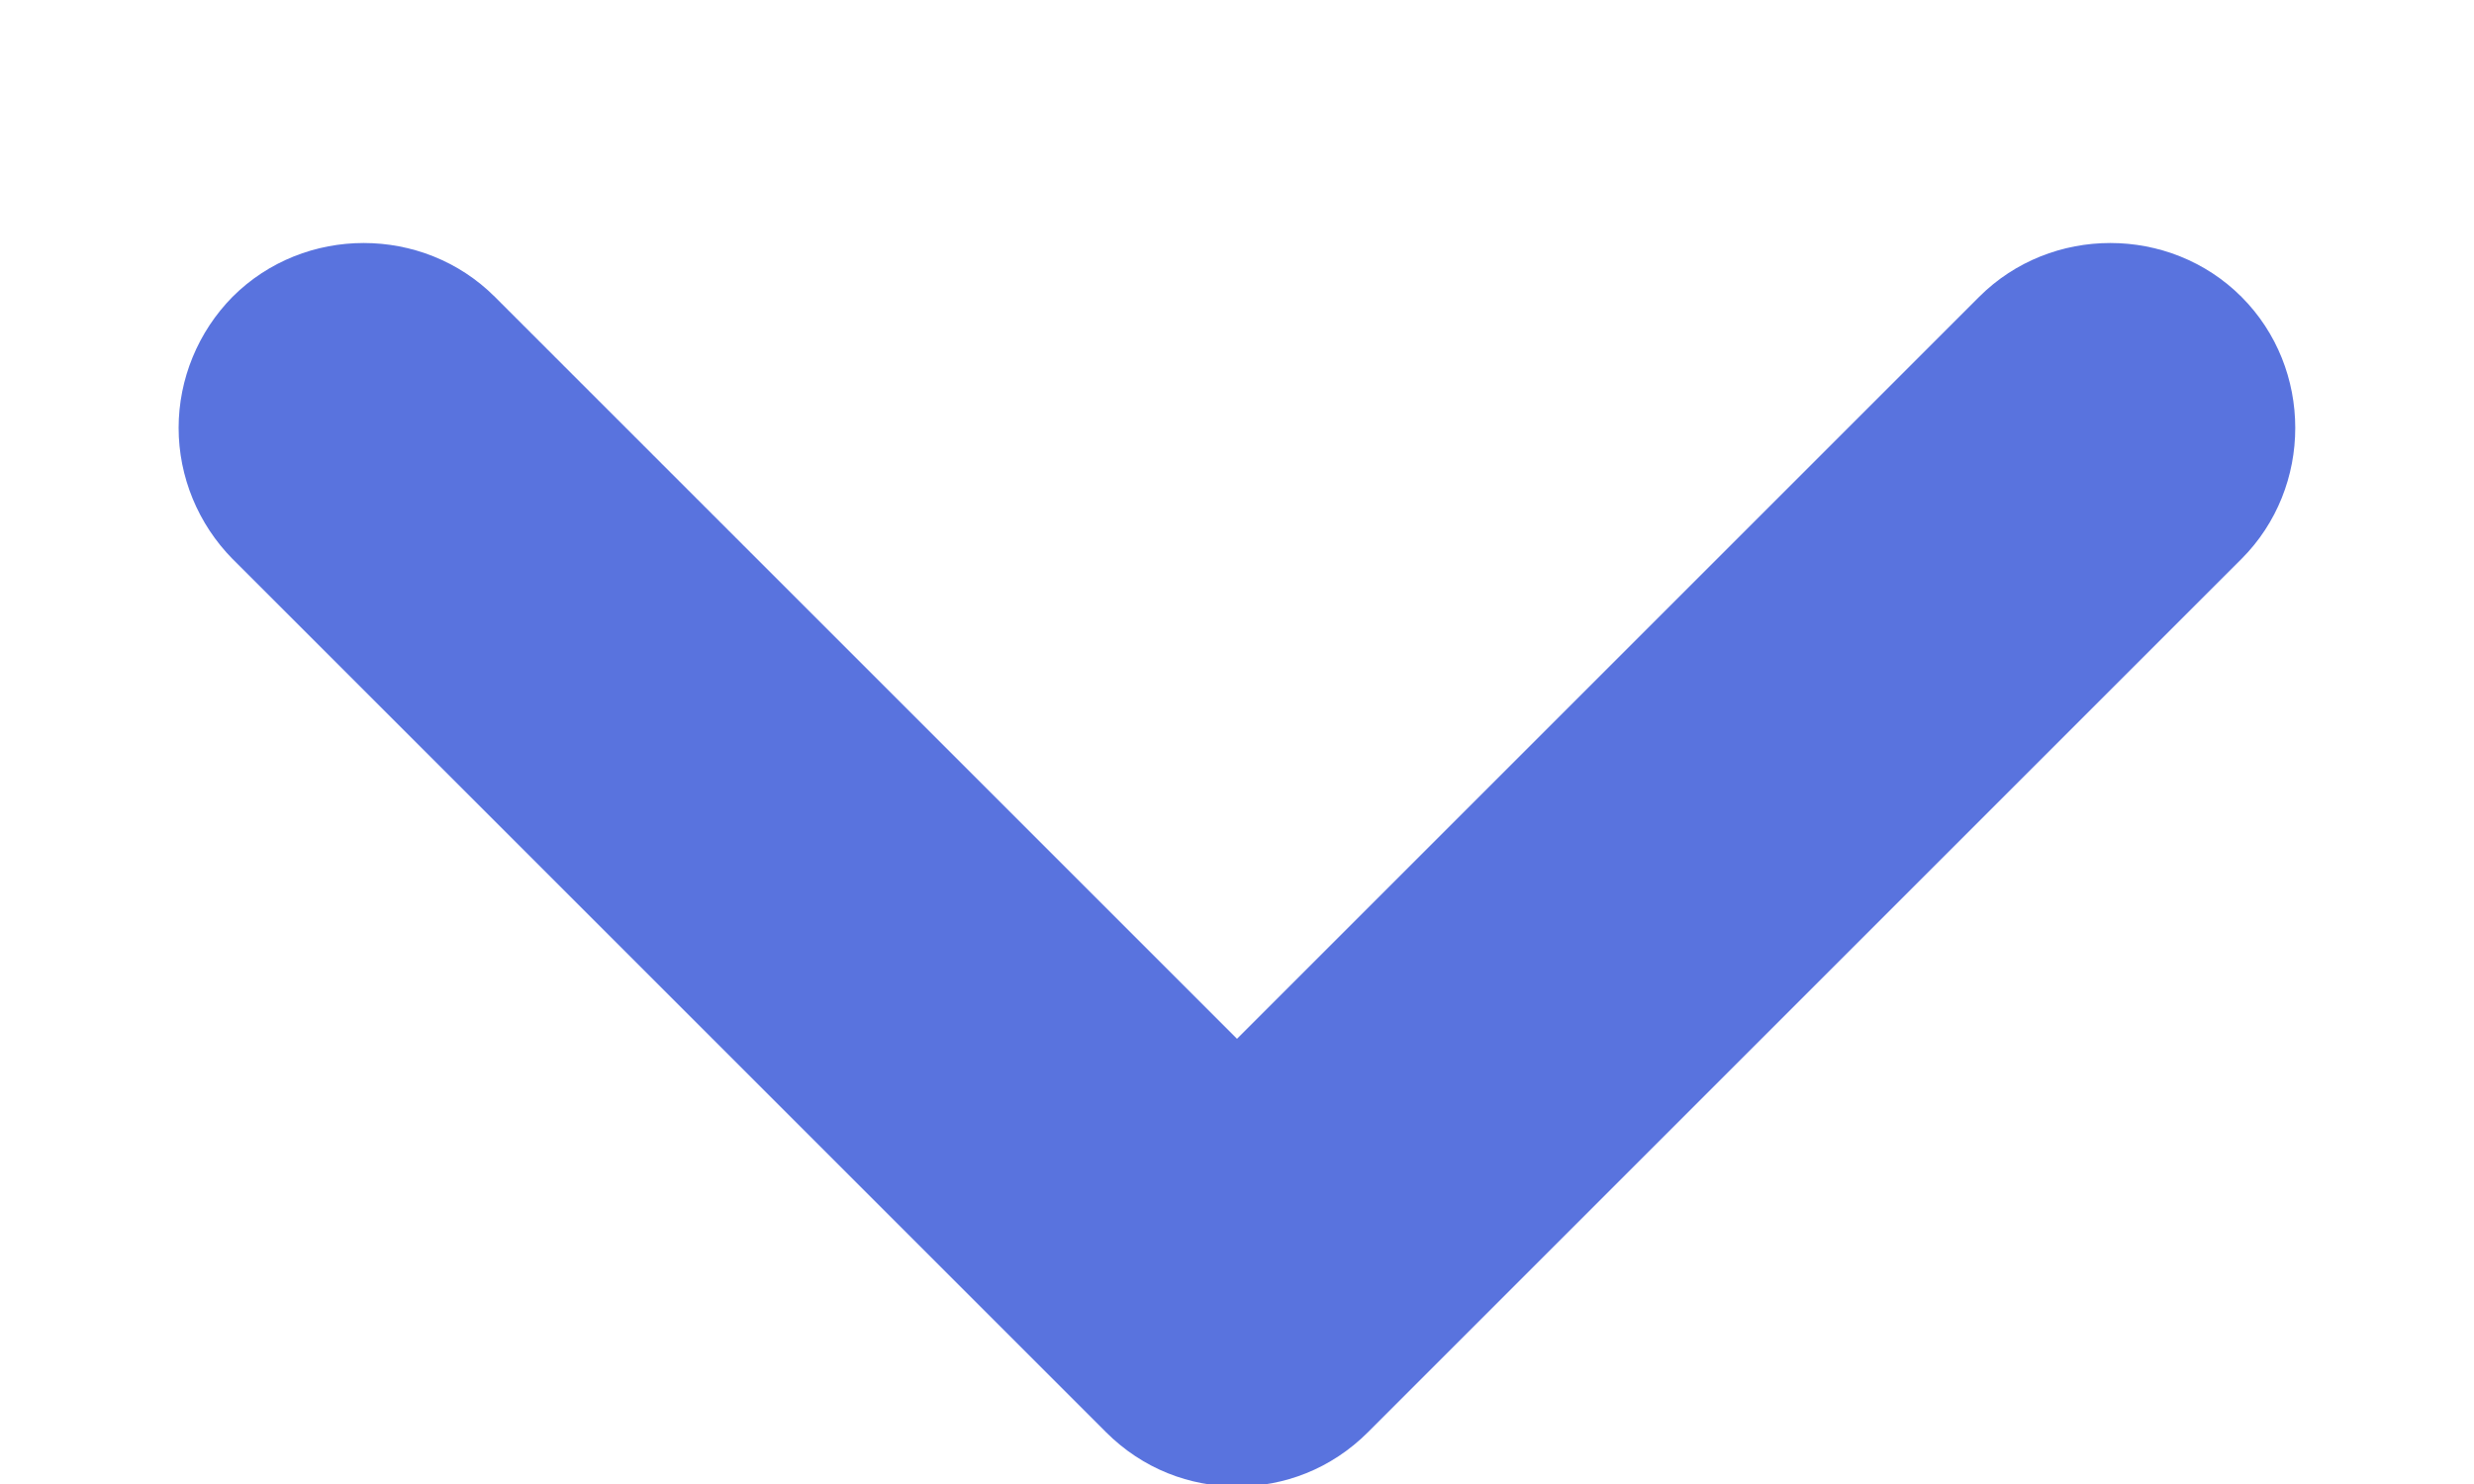 <svg width="10" height="6" viewBox="0 0 10 6" fill="none" xmlns="http://www.w3.org/2000/svg">
<path d="M5 6.01C4.81 6.01 4.62 5.94 4.47 5.79L0.94 2.26C0.801 2.119 0.722 1.928 0.722 1.73C0.722 1.532 0.801 1.341 0.94 1.2C1.23 0.91 1.71 0.91 2 1.2L5 4.2L8 1.2C8.29 0.91 8.77 0.91 9.06 1.2C9.35 1.49 9.35 1.97 9.06 2.26L5.53 5.79C5.38 5.94 5.19 6.01 5 6.01Z" fill="#5973DE"/>
</svg>
